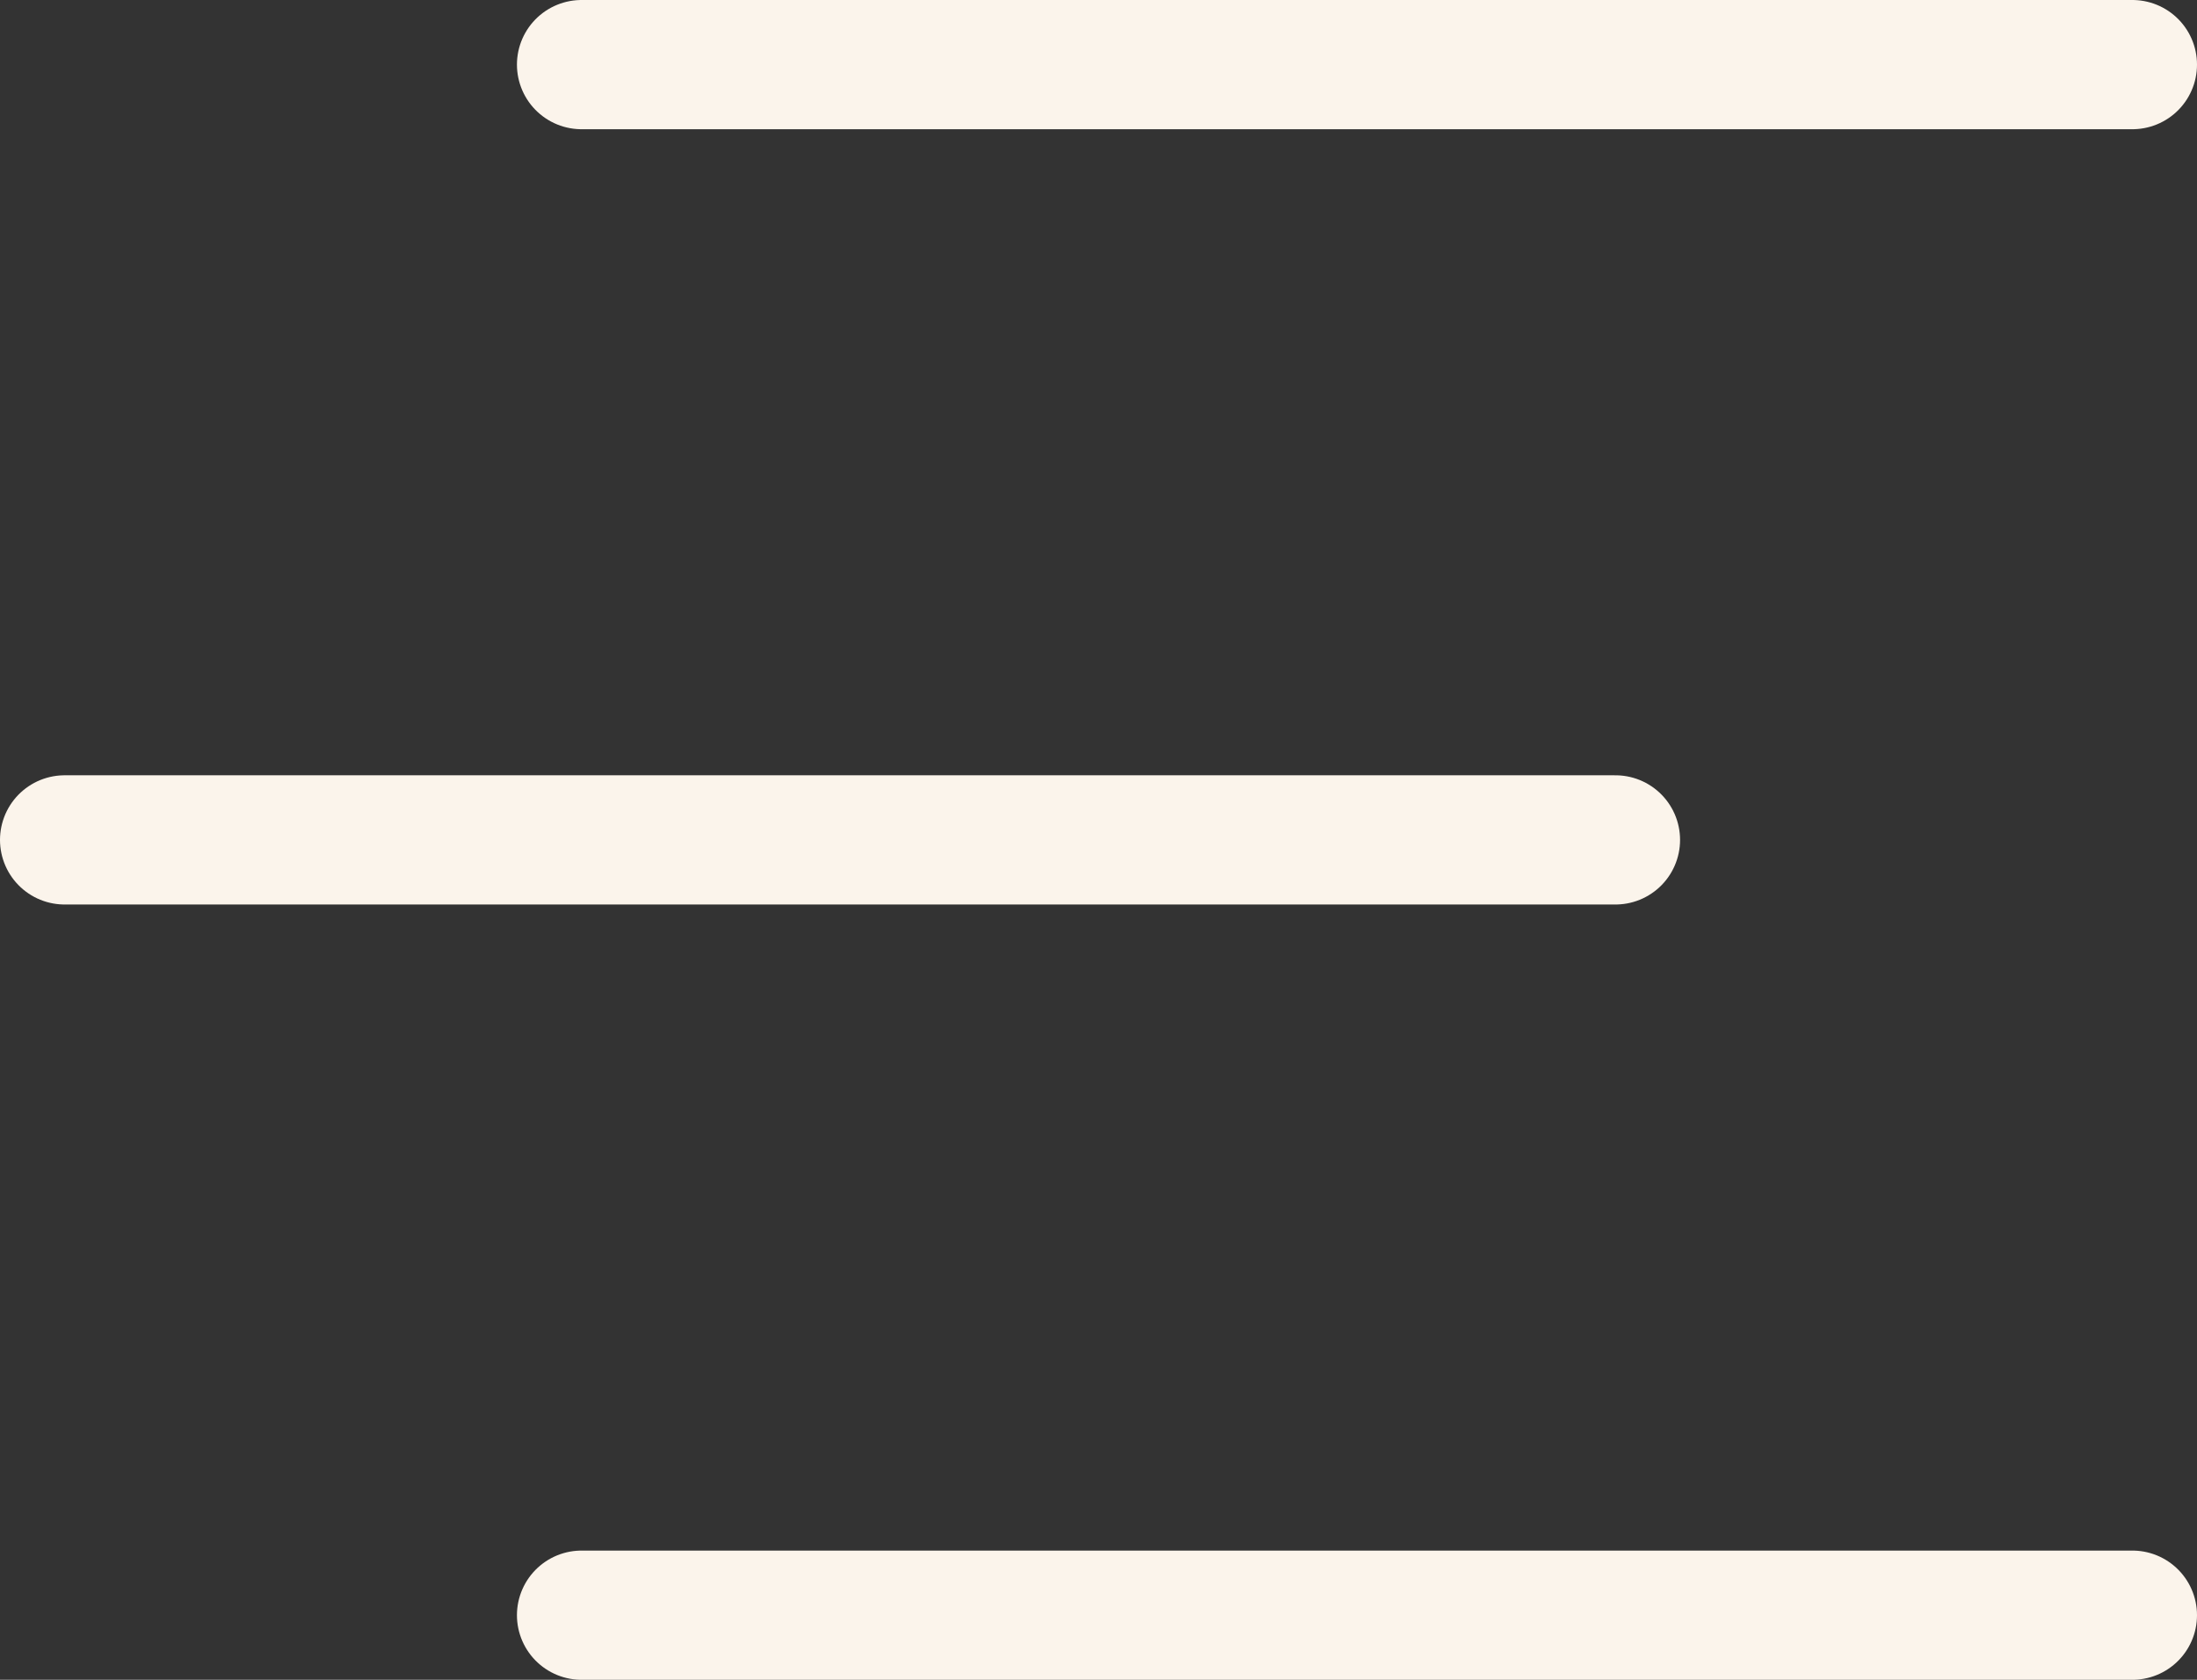 <svg xmlns="http://www.w3.org/2000/svg" width="17" height="13" viewBox="0 0 17 13">
  <rect x="0" y="0" width="17" height="13" fill="#333333" stroke="none"/>
  <g id="Group_348" data-name="Group 348" transform="translate(-359.5 -28)">
    <g id="menu_1_" data-name="menu (1)" transform="translate(360.971 24.479)">
      <line id="Line_42" data-name="Line 42" x2="12" transform="translate(-0.971 10.021)" fill="none" stroke="#fbf4eb" stroke-linecap="round" stroke-linejoin="round" stroke-width="1"/>
      <line id="Line_43" data-name="Line 43" x2="12" transform="translate(3.029 4.021)" fill="none" stroke="#fbf4eb" stroke-linecap="round" stroke-linejoin="round" stroke-width="1"/>
      <line id="Line_44" data-name="Line 44" x2="12" transform="translate(3.029 16.021)" fill="none" stroke="#fbf4eb" stroke-linecap="round" stroke-linejoin="round" stroke-width="1"/>
    </g>
  </g>
</svg>
